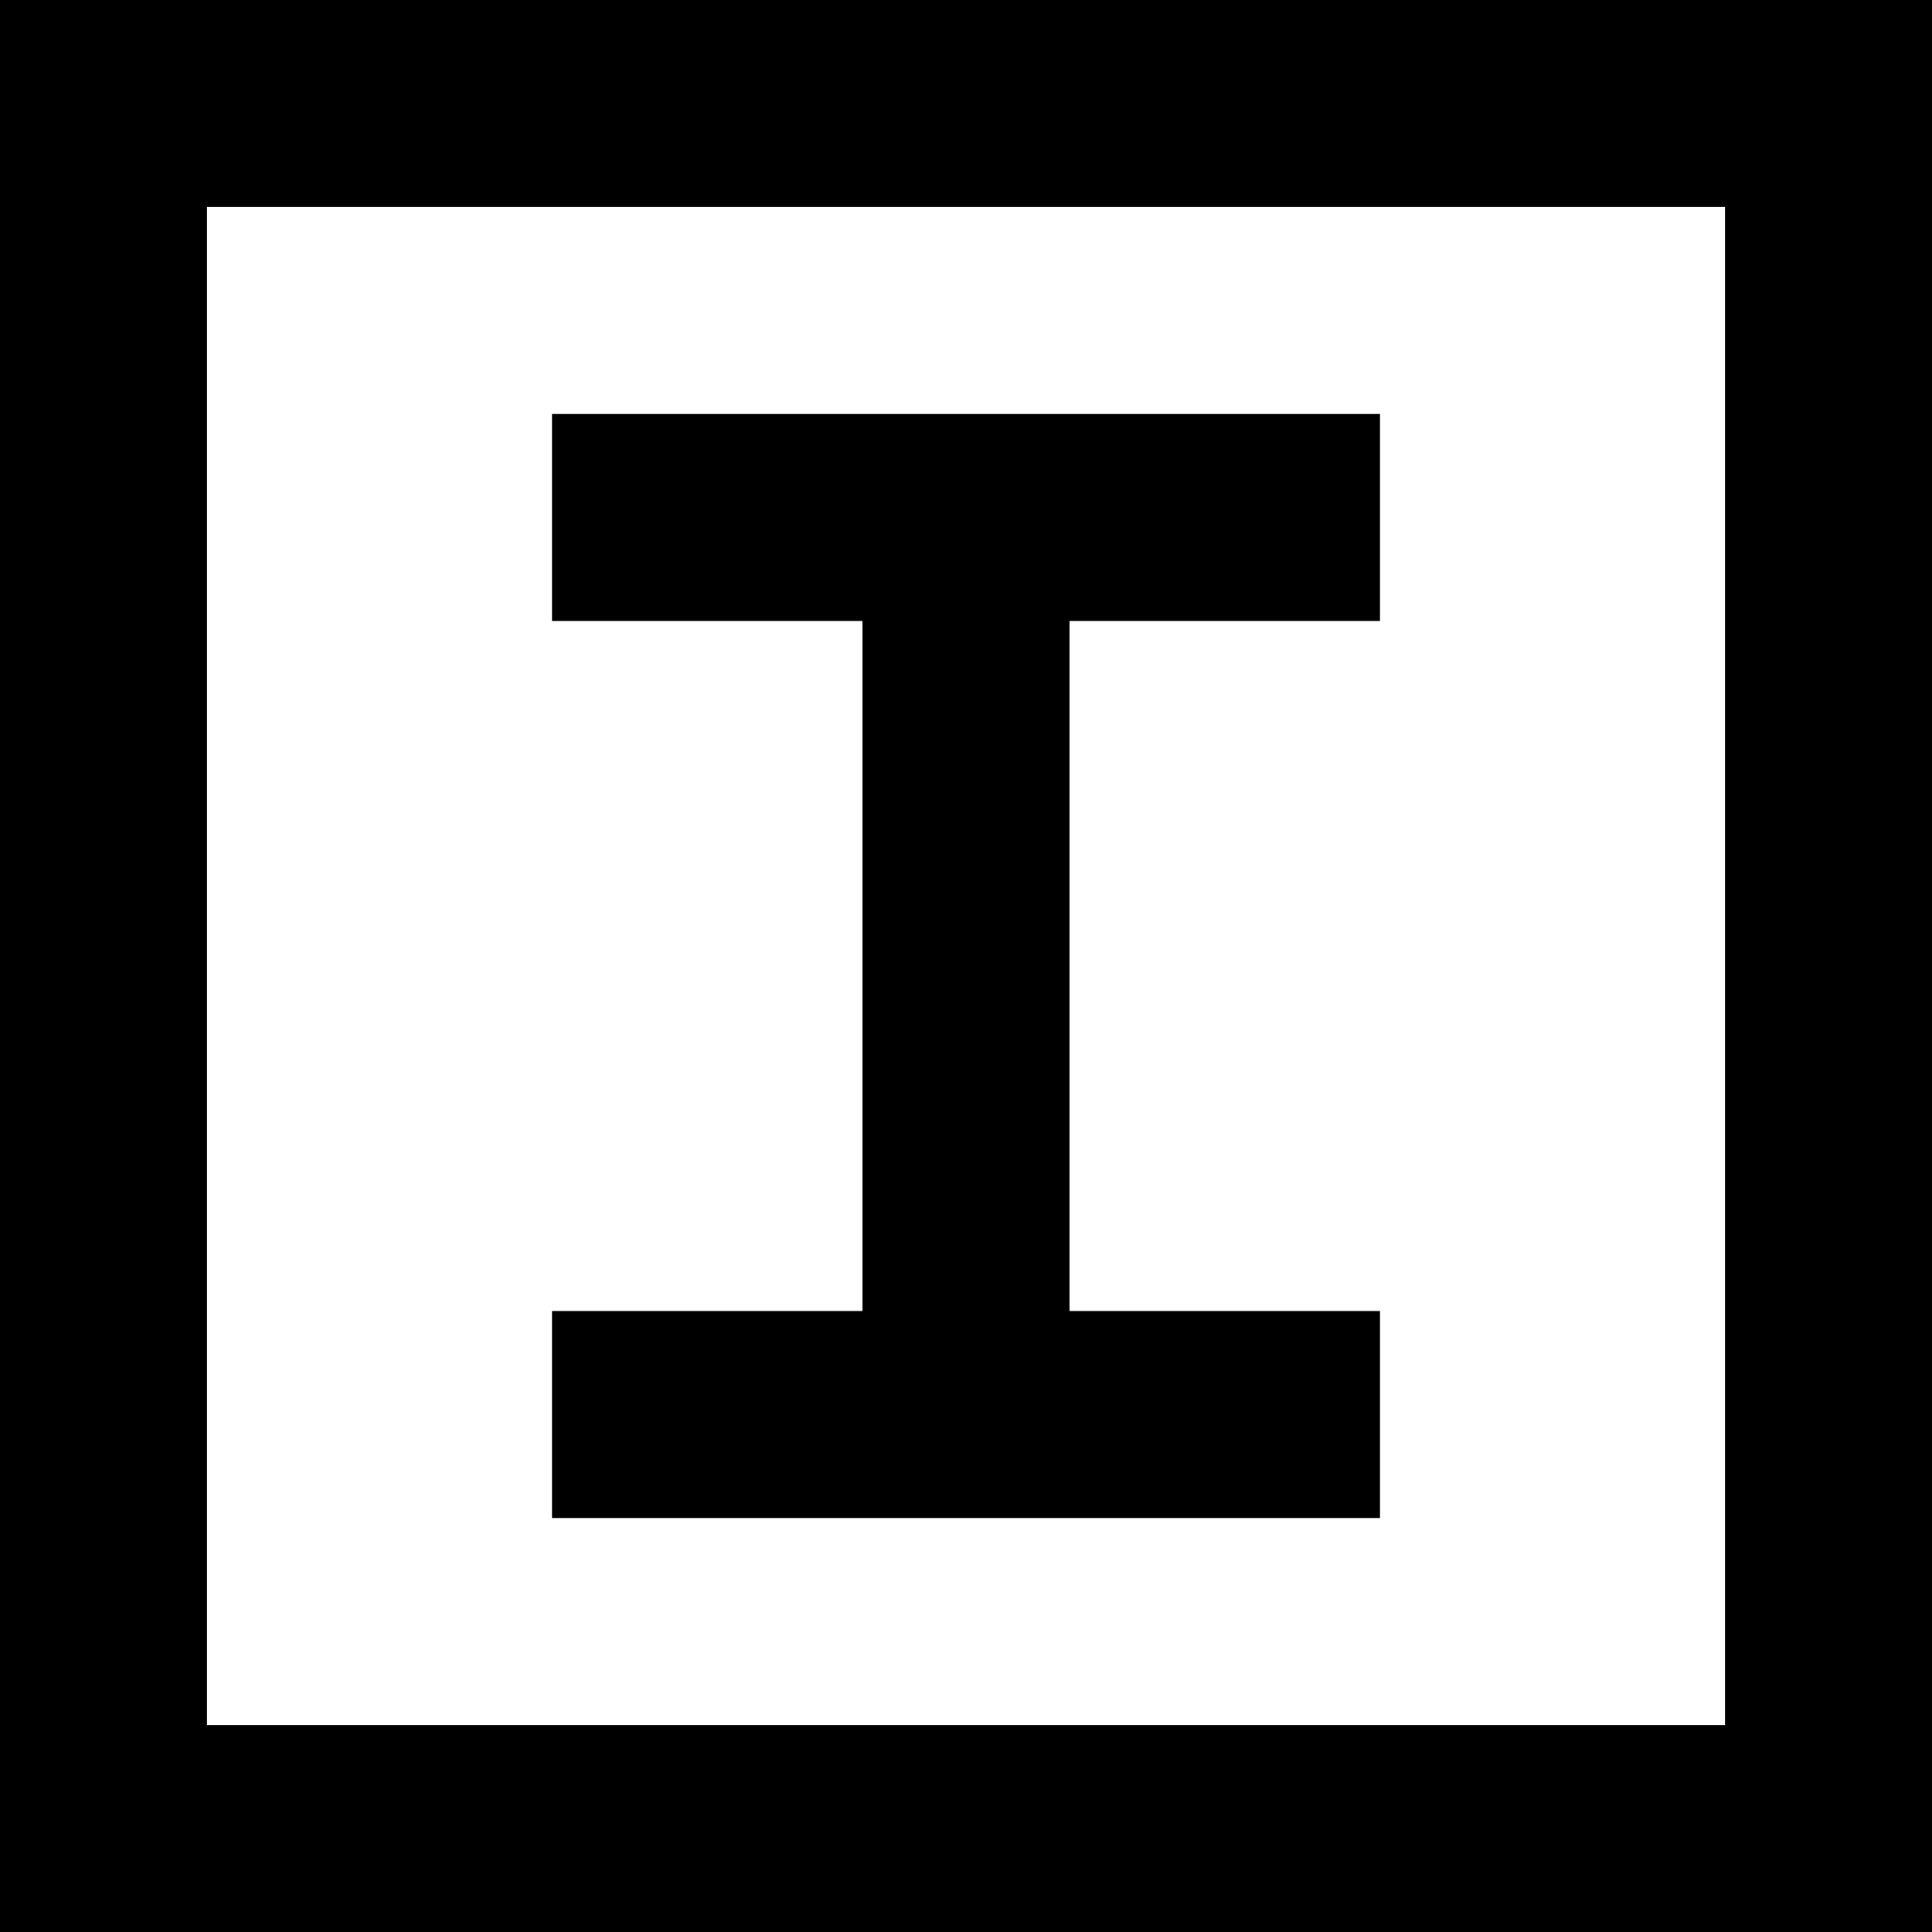 <svg xmlns="http://www.w3.org/2000/svg" viewBox="0 0 512 512">
  <path d="M 54.857 54.857 L 54.857 457.143 L 54.857 54.857 L 54.857 457.143 L 457.143 457.143 L 457.143 457.143 L 457.143 54.857 L 457.143 54.857 L 54.857 54.857 L 54.857 54.857 Z M 0 0 L 54.857 0 L 0 0 L 512 0 L 512 54.857 L 512 54.857 L 512 457.143 L 512 457.143 L 512 512 L 512 512 L 457.143 512 L 0 512 L 0 457.143 L 0 457.143 L 0 54.857 L 0 54.857 L 0 0 L 0 0 Z M 173.714 109.714 L 256 109.714 L 173.714 109.714 L 365.714 109.714 L 365.714 164.571 L 365.714 164.571 L 338.286 164.571 L 283.429 164.571 L 283.429 347.429 L 283.429 347.429 L 338.286 347.429 L 365.714 347.429 L 365.714 402.286 L 365.714 402.286 L 338.286 402.286 L 146.286 402.286 L 146.286 347.429 L 146.286 347.429 L 173.714 347.429 L 228.571 347.429 L 228.571 164.571 L 228.571 164.571 L 173.714 164.571 L 146.286 164.571 L 146.286 109.714 L 146.286 109.714 L 173.714 109.714 L 173.714 109.714 Z" />
</svg>